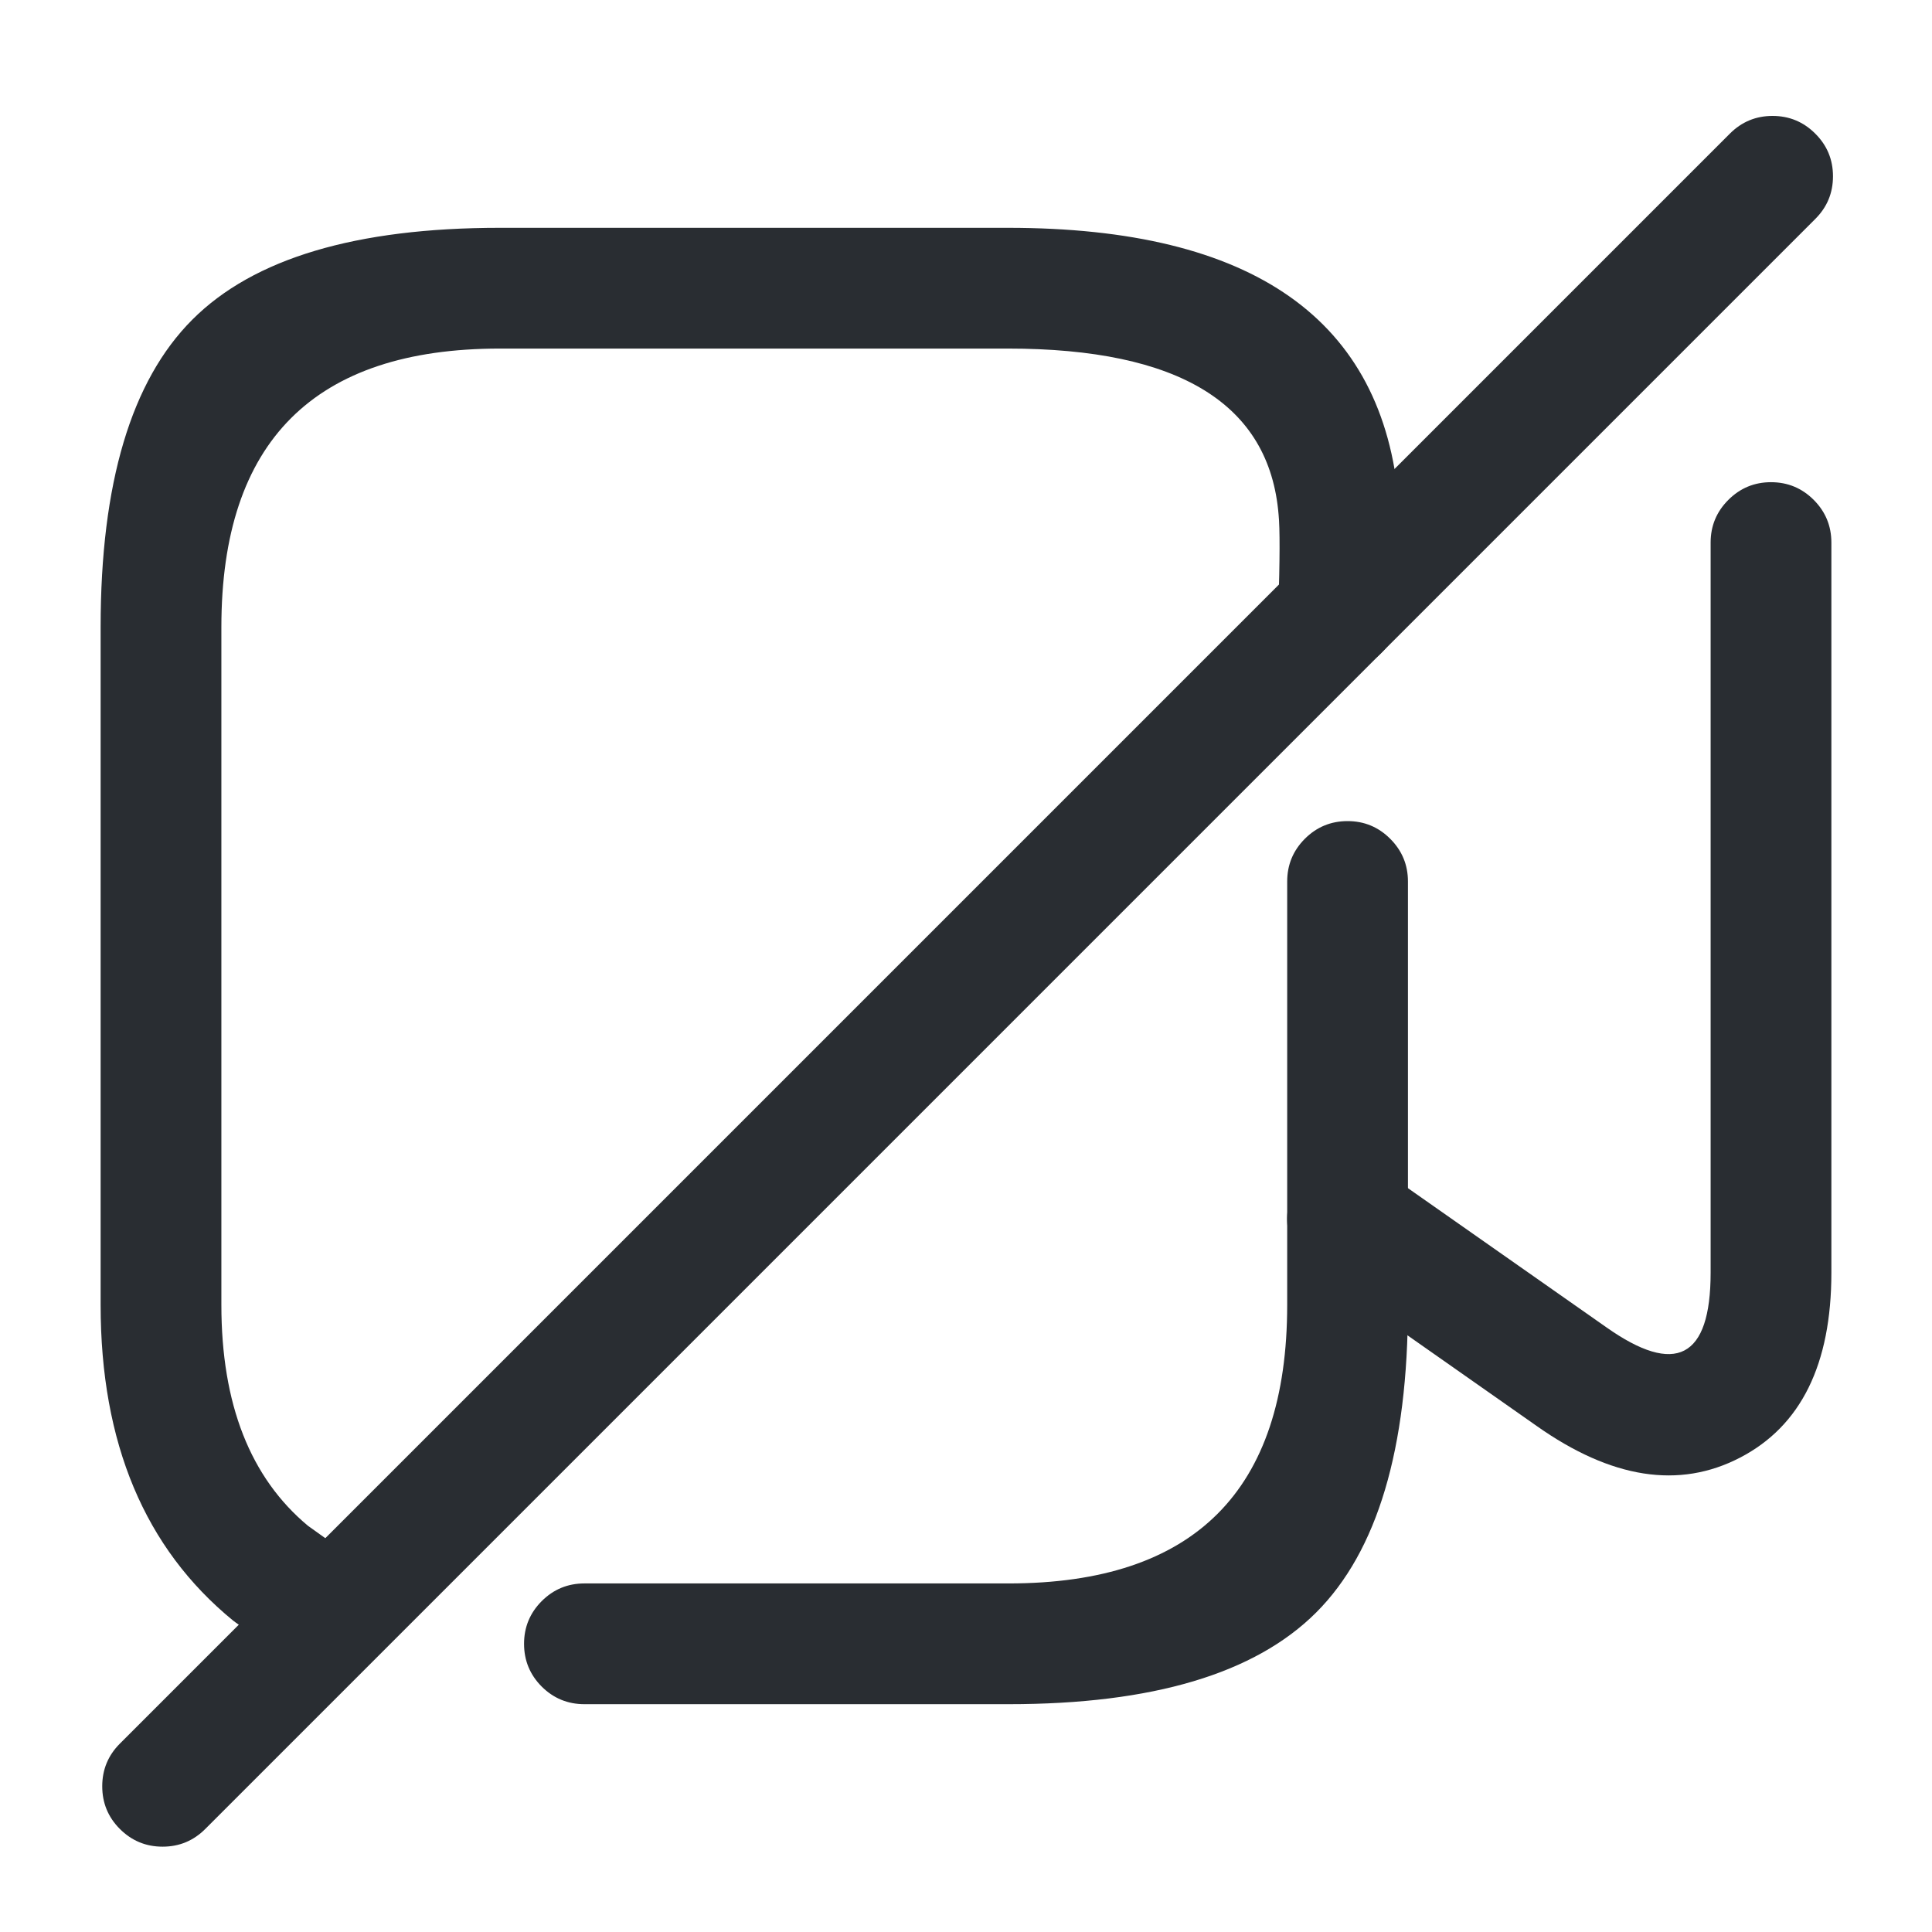 <svg xmlns="http://www.w3.org/2000/svg" width="24" height="24" viewBox="0 0 24 24">
  <defs/>
  <path fill="#292D32" d="M15.88,7.556 Q15.909,6.654 15.883,6.392 Q15.712,4.33 12.52,4.33 L6.21,4.33 Q2.75,4.33 2.75,7.79 L2.75,16.21 Q2.75,18.059 3.827,18.955 L4.436,19.39 Q4.689,19.57 4.74,19.877 Q4.791,20.183 4.61,20.436 Q4.43,20.689 4.123,20.74 Q3.817,20.791 3.564,20.61 L2.934,20.16 Q2.914,20.146 2.895,20.131 Q1.25,18.785 1.25,16.21 L1.25,7.79 Q1.25,5.109 2.39,3.97 Q3.529,2.83 6.21,2.83 L12.52,2.83 Q17.092,2.83 17.377,6.248 Q17.411,6.606 17.38,7.604 Q17.37,7.914 17.143,8.127 Q16.917,8.34 16.606,8.33 Q16.296,8.32 16.083,8.093 Q15.871,7.867 15.88,7.556 Z"/>
  <path fill="#292D32" d="M17.49,10.95 L17.49,16.21 Q17.49,18.891 16.35,20.031 Q15.21,21.17 12.53,21.17 L7.26,21.17 Q6.949,21.17 6.729,20.951 Q6.51,20.731 6.51,20.42 Q6.51,20.11 6.729,19.89 Q6.949,19.67 7.26,19.67 L12.53,19.67 Q15.99,19.67 15.99,16.21 L15.99,10.95 Q15.99,10.64 16.209,10.42 Q16.429,10.2 16.74,10.2 Q17.05,10.2 17.27,10.42 Q17.49,10.64 17.49,10.95 Z"/>
  <path fill="#292D32" d="M22.75,6.74 L22.75,15.81 Q22.75,17.518 21.616,18.107 Q20.481,18.697 19.088,17.713 L16.31,15.764 Q16.055,15.586 16.001,15.28 Q15.948,14.974 16.126,14.72 Q16.305,14.465 16.611,14.411 Q16.917,14.358 17.171,14.536 L19.953,16.487 Q20.6,16.944 20.924,16.776 Q21.25,16.607 21.25,15.81 L21.25,6.74 Q21.25,6.43 21.47,6.21 Q21.69,5.99 22,5.99 Q22.311,5.99 22.531,6.21 Q22.75,6.43 22.75,6.74 Z"/>
  <path fill="#292D32" d="M22.55,2.72 L2.55,22.72 Q2.33,22.94 2.02,22.94 Q1.709,22.94 1.489,22.72 Q1.27,22.501 1.27,22.19 Q1.27,21.879 1.489,21.66 L21.489,1.66 Q21.709,1.44 22.019,1.44 Q22.33,1.44 22.55,1.66 Q22.77,1.879 22.77,2.19 Q22.77,2.501 22.55,2.72 Z"/>
</svg>

